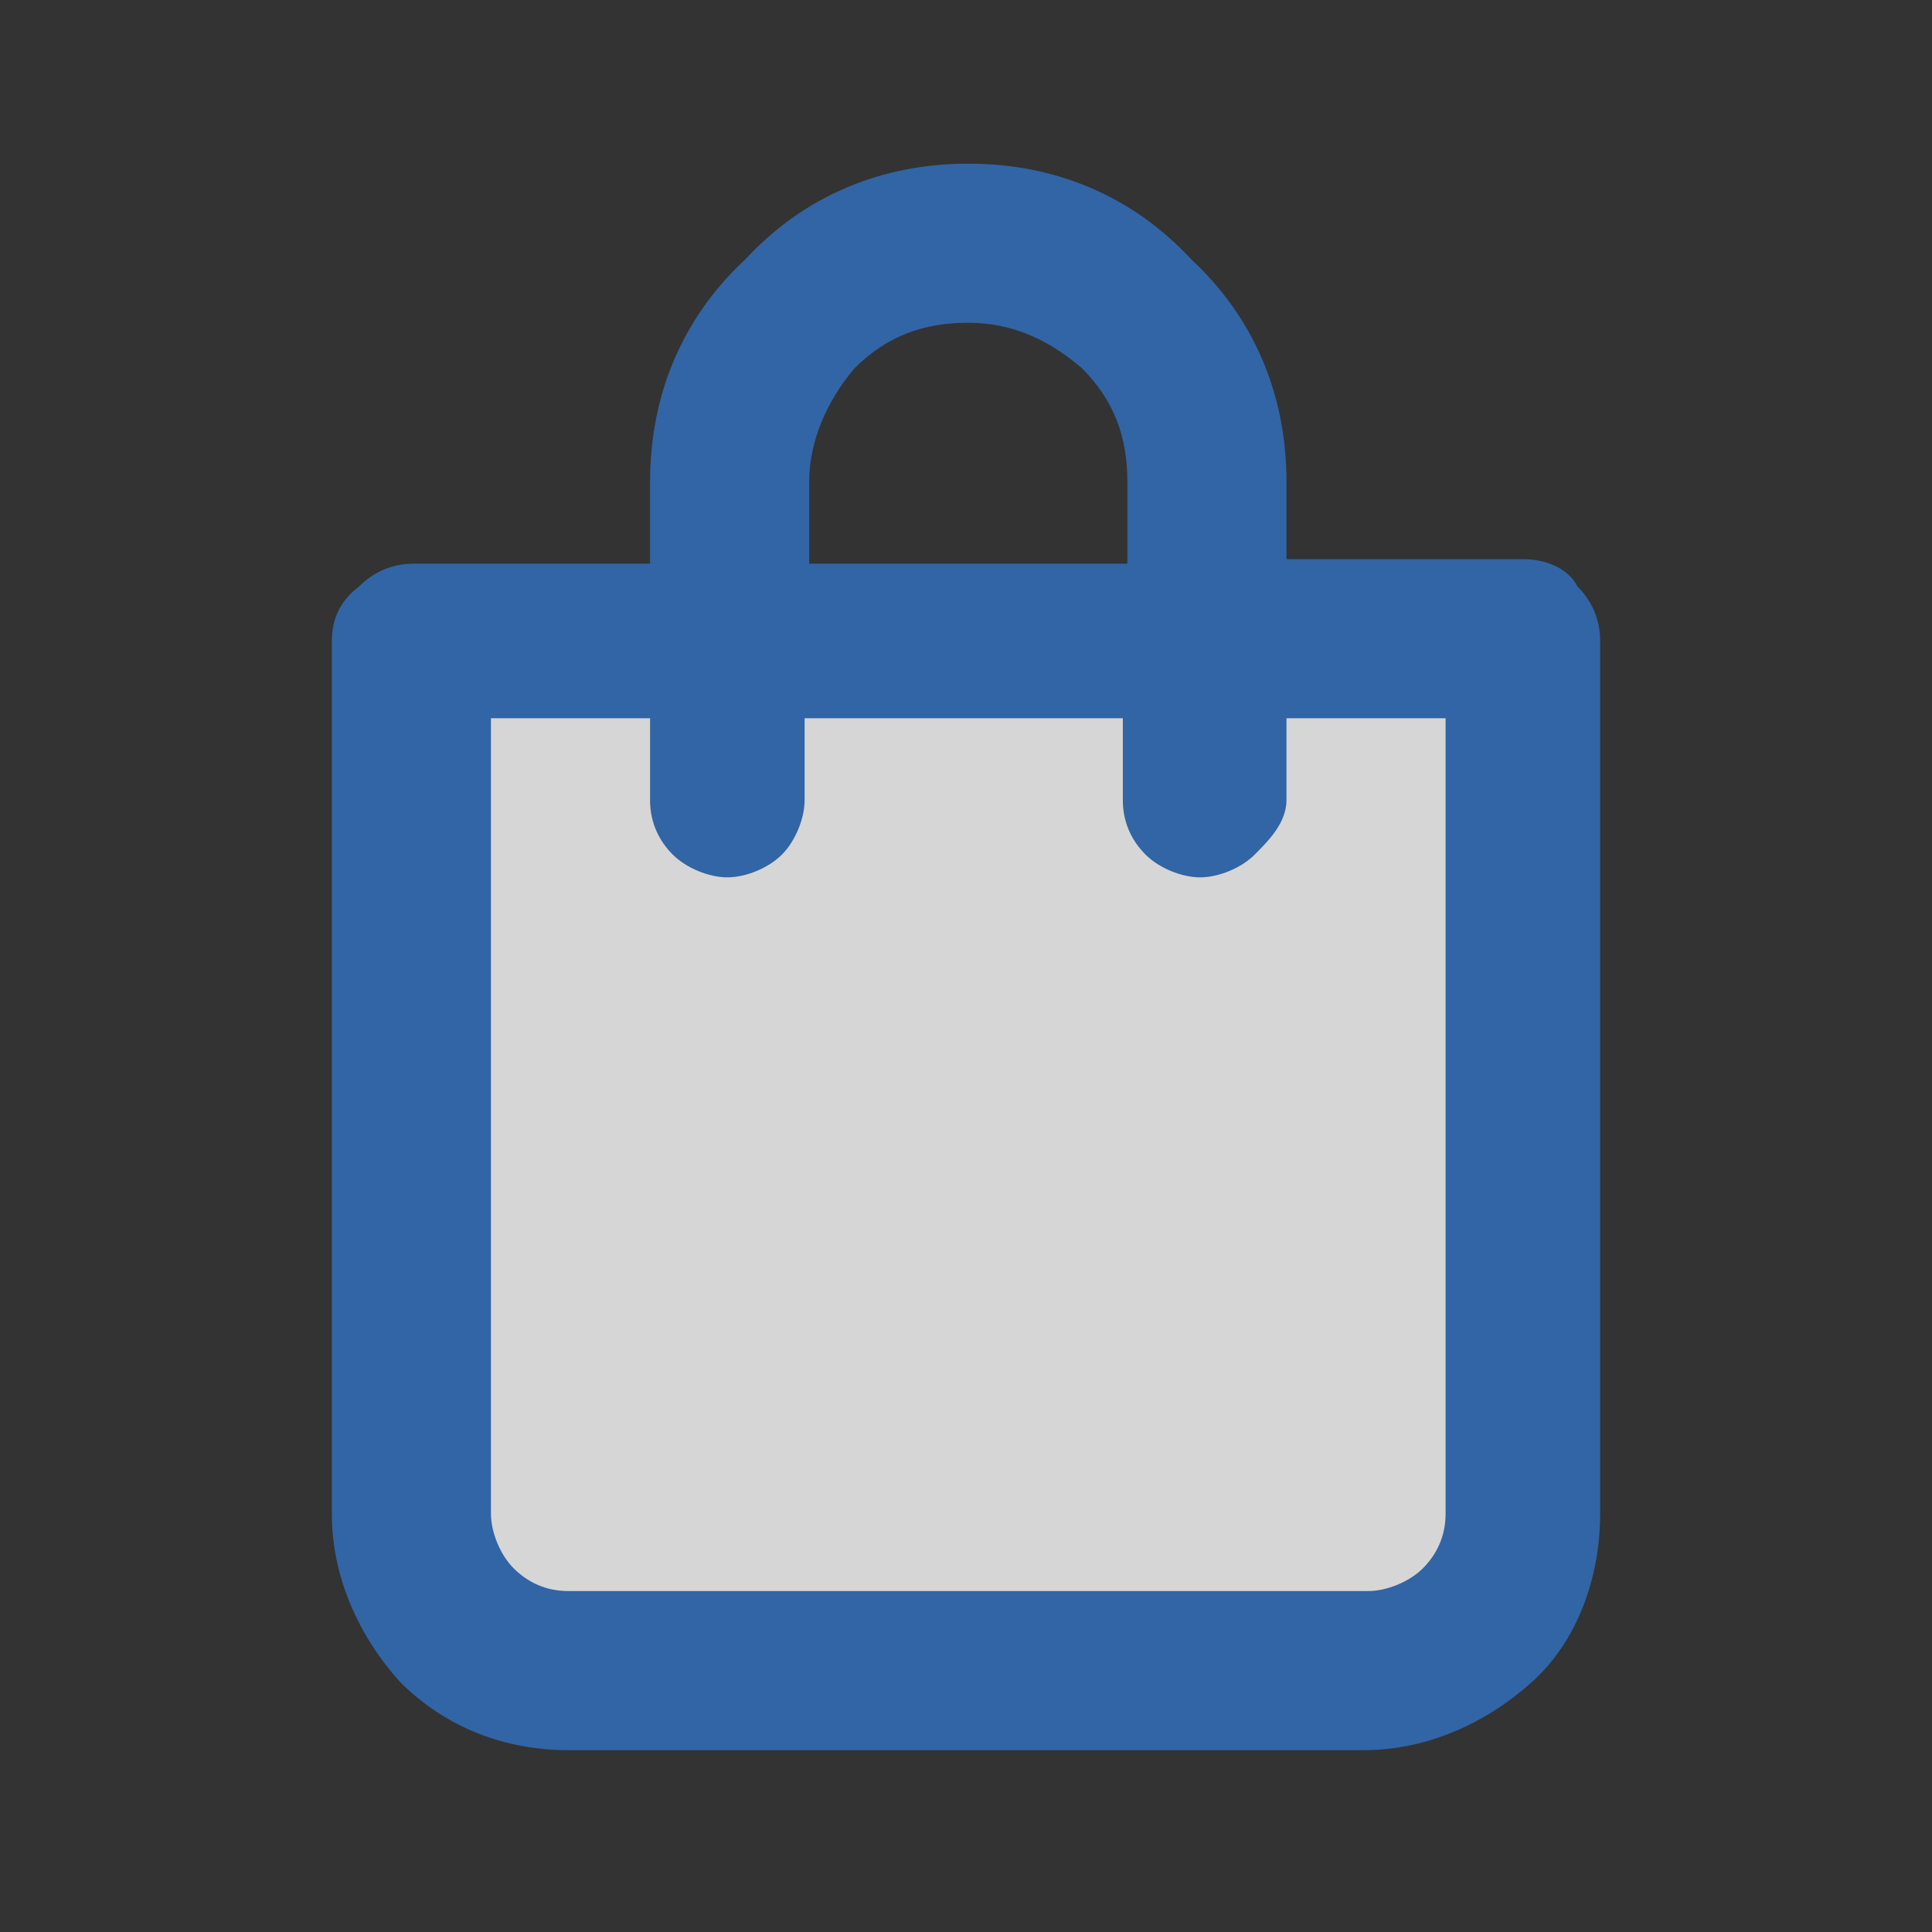 <?xml version="1.0" encoding="utf-8"?>
<!-- Generator: Adobe Illustrator 25.1.0, SVG Export Plug-In . SVG Version: 6.00 Build 0)  -->
<svg version="1.1" id="圖層_1" xmlns="http://www.w3.org/2000/svg" xmlns:xlink="http://www.w3.org/1999/xlink" x="0px" y="0px"
	 viewBox="0 0 42.5 42.5" style="enable-background:new 0 0 42.5 42.5;" xml:space="preserve">
<rect x="0" y="0" width="42.5" height="42.5" fill="#333333" stroke="none"/>
<style type="text/css">
	.st0{opacity:0.8;fill:#FFFFFF;}
	.st1{fill:#3165A5;}
</style>
<rect x="9.7" y="13.9" class="st0" width="23.2" height="23.2"/>
<path class="st1" d="M33.5,12.3h-5.2v-1.7c0-1.9-0.7-3.6-2.1-4.9c-1.3-1.4-3-2.1-4.9-2.1s-3.6,0.7-4.9,2.1c-1.4,1.3-2.1,3-2.1,4.9
	v1.8H9.1c-0.5,0-0.9,0.2-1.2,0.5c-0.4,0.3-0.6,0.7-0.6,1.2v19.2c0,1.4,0.6,2.7,1.5,3.7c1,1,2.3,1.5,3.7,1.5H30
	c1.4,0,2.7-0.6,3.7-1.5s1.5-2.3,1.5-3.7V14.1c0-0.5-0.2-0.9-0.5-1.2C34.5,12.5,34,12.3,33.5,12.3z M17.8,10.6c0-0.9,0.4-1.8,1-2.5
	c0.7-0.7,1.5-1,2.5-1s1.8,0.4,2.5,1c0.7,0.7,1,1.5,1,2.5v1.8h-7V10.6z M31.8,33.3c0,0.5-0.2,0.9-0.5,1.2S30.5,35,30.1,35H12.5
	c-0.5,0-0.9-0.2-1.2-0.5c-0.3-0.3-0.5-0.8-0.5-1.2V15.8h3.5v1.8c0,0.5,0.2,0.9,0.5,1.2c0.3,0.3,0.8,0.5,1.2,0.5
	c0.4,0,0.9-0.2,1.2-0.5c0.3-0.3,0.5-0.8,0.5-1.2v-1.8h7v1.8c0,0.5,0.2,0.9,0.5,1.2c0.3,0.3,0.8,0.5,1.2,0.5s0.9-0.2,1.2-0.5
	c0.3-0.3,0.7-0.7,0.7-1.2v-1.8h3.5V33.3z"/>
</svg>

